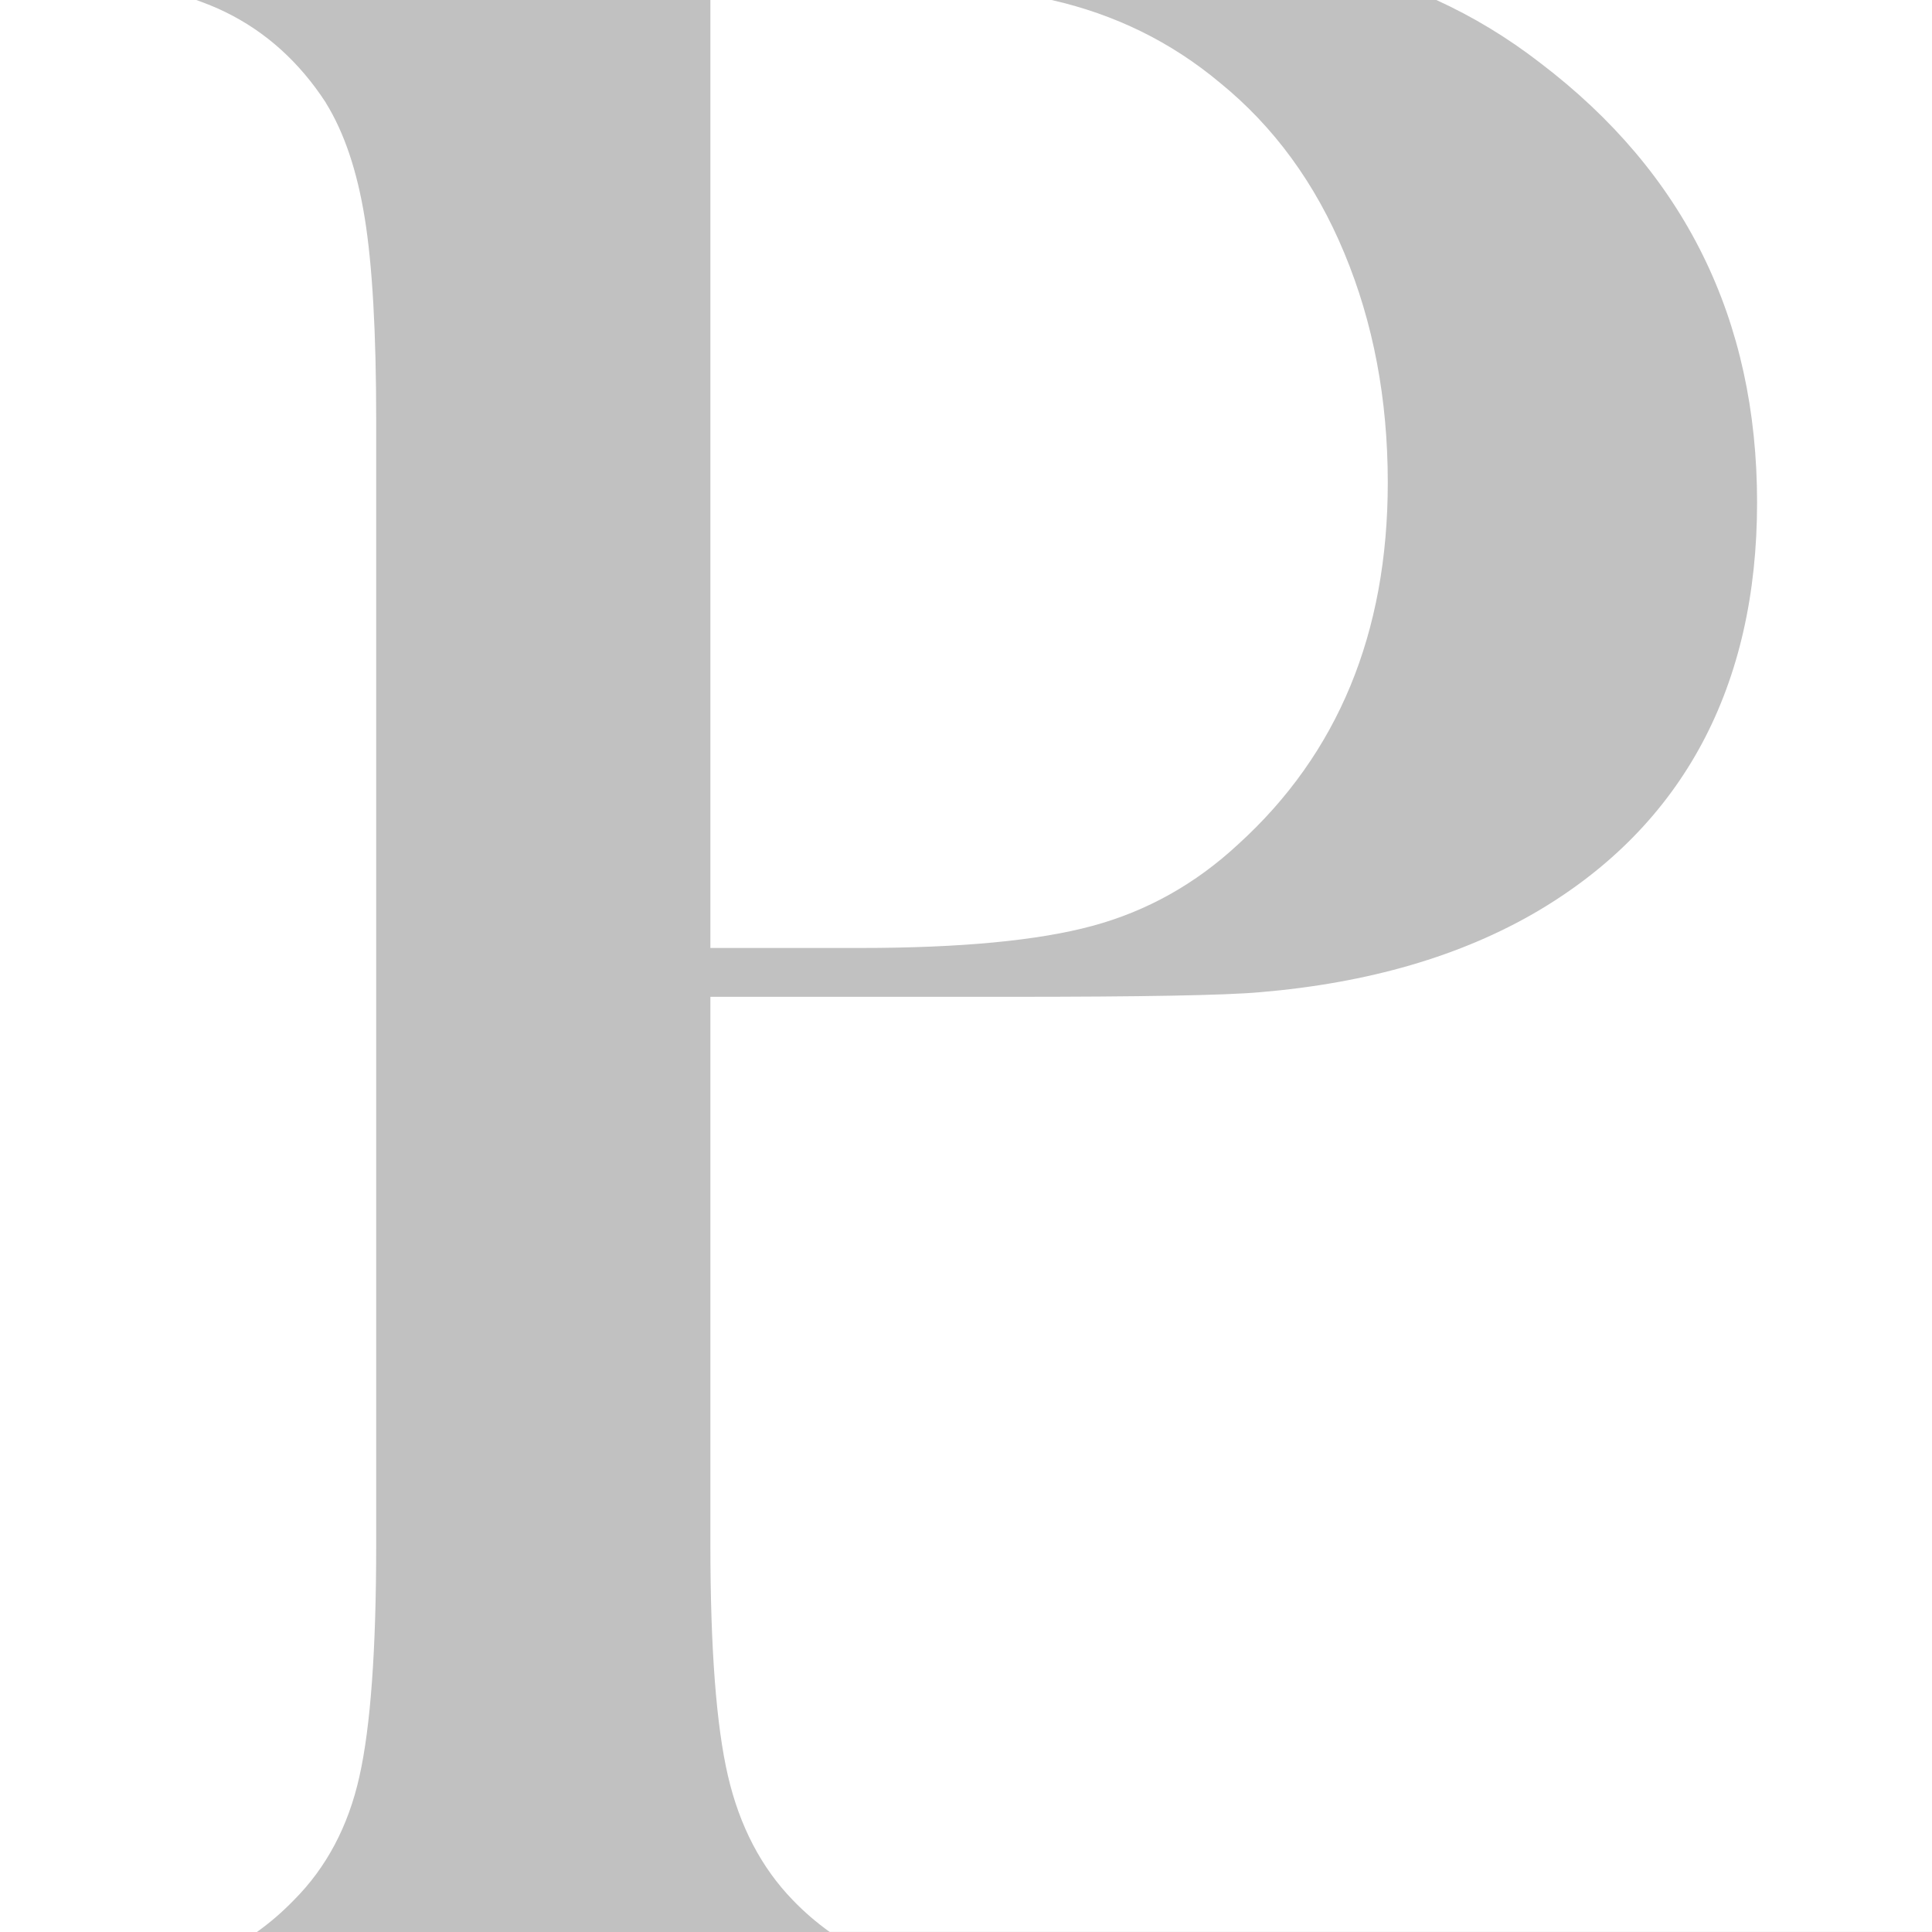 <?xml version="1.0" encoding="UTF-8" standalone="no"?>
<svg
   id="Layer_1"
   data-name="Layer 1"
   viewBox="0 0 206.86 206.86"
   version="1.1"
   sodipodi:docname="philppl.svg"
   inkscape:version="1.4.2 (ebf0e940d0, 2025-05-08)"
   xmlns:inkscape="http://www.inkscape.org/namespaces/inkscape"
   xmlns:sodipodi="http://sodipodi.sourceforge.net/DTD/sodipodi-0.dtd"
   xmlns="http://www.w3.org/2000/svg"
   xmlns:svg="http://www.w3.org/2000/svg">
  <sodipodi:namedview
     id="namedview3"
     pagecolor="#ffffff"
     bordercolor="#000000"
     borderopacity="0.25"
     inkscape:showpageshadow="2"
     inkscape:pageopacity="0.0"
     inkscape:pagecheckerboard="0"
     inkscape:deskcolor="#d1d1d1"
     inkscape:zoom="4"
     inkscape:cx="77.5"
     inkscape:cy="98.75"
     inkscape:window-width="2560"
     inkscape:window-height="1371"
     inkscape:window-x="0"
     inkscape:window-y="32"
     inkscape:window-maximized="1"
     inkscape:current-layer="Layer_1" />
  <defs
     id="defs1">
    <style
       id="style1">
      .cls-1 {
        fill: #109d49;
      }

      .cls-2 {
        fill: #074ba9;
      }
    </style>
  </defs>
  <path
     id="rect3"
     style="fill:#c1c1c1;stroke-width:1.16"
     d="M 21.02 0 C 22.11 0.39 23.149 0.809 24.109 1.279 C 28.459 3.399 32.061 6.65 34.891 11 L 34.881 11 C 36.841 14.16 38.231 18.27 39.051 23.33 C 39.871 28.4 40.279 35.61 40.279 44.98 L 40.279 165.391 C 40.279 176.611 39.68 184.891 38.48 190.221 C 37.29 195.551 34.941 199.969 31.461 203.449 C 30.221 204.729 28.91 205.859 27.51 206.859 L 0 206.859 L 0 206.883 L 206.852 206.883 L 206.852 206.85 L 88.83 206.85 C 87.43 205.85 86.111 204.719 84.881 203.439 C 81.511 199.959 79.189 195.521 77.939 190.131 C 76.689 184.741 76.061 176.491 76.061 165.381 L 76.061 106.73 L 108.08 106.73 C 122.23 106.73 131.169 106.57 134.869 106.24 C 146.519 105.26 156.43 102.37 164.6 97.58 C 180.29 88.33 188.131 73.401 188.131 53.801 C 188.131 34.201 180.39 18.51 164.93 6.75 C 161.41 4.02 157.689 1.78 153.789 0 L 112.584 0 C 119.366 1.533 125.381 4.479 130.619 8.859 C 136.389 13.549 140.83 19.62 143.93 27.08 C 147.04 34.54 148.59 42.74 148.59 51.67 C 148.59 67.79 143.25 80.701 132.58 90.391 C 128.01 94.641 122.81 97.551 116.98 99.131 C 111.16 100.711 102.85 101.5 92.07 101.5 L 76.061 101.5 L 76.061 0 L 21.02 0 z " />
</svg>
